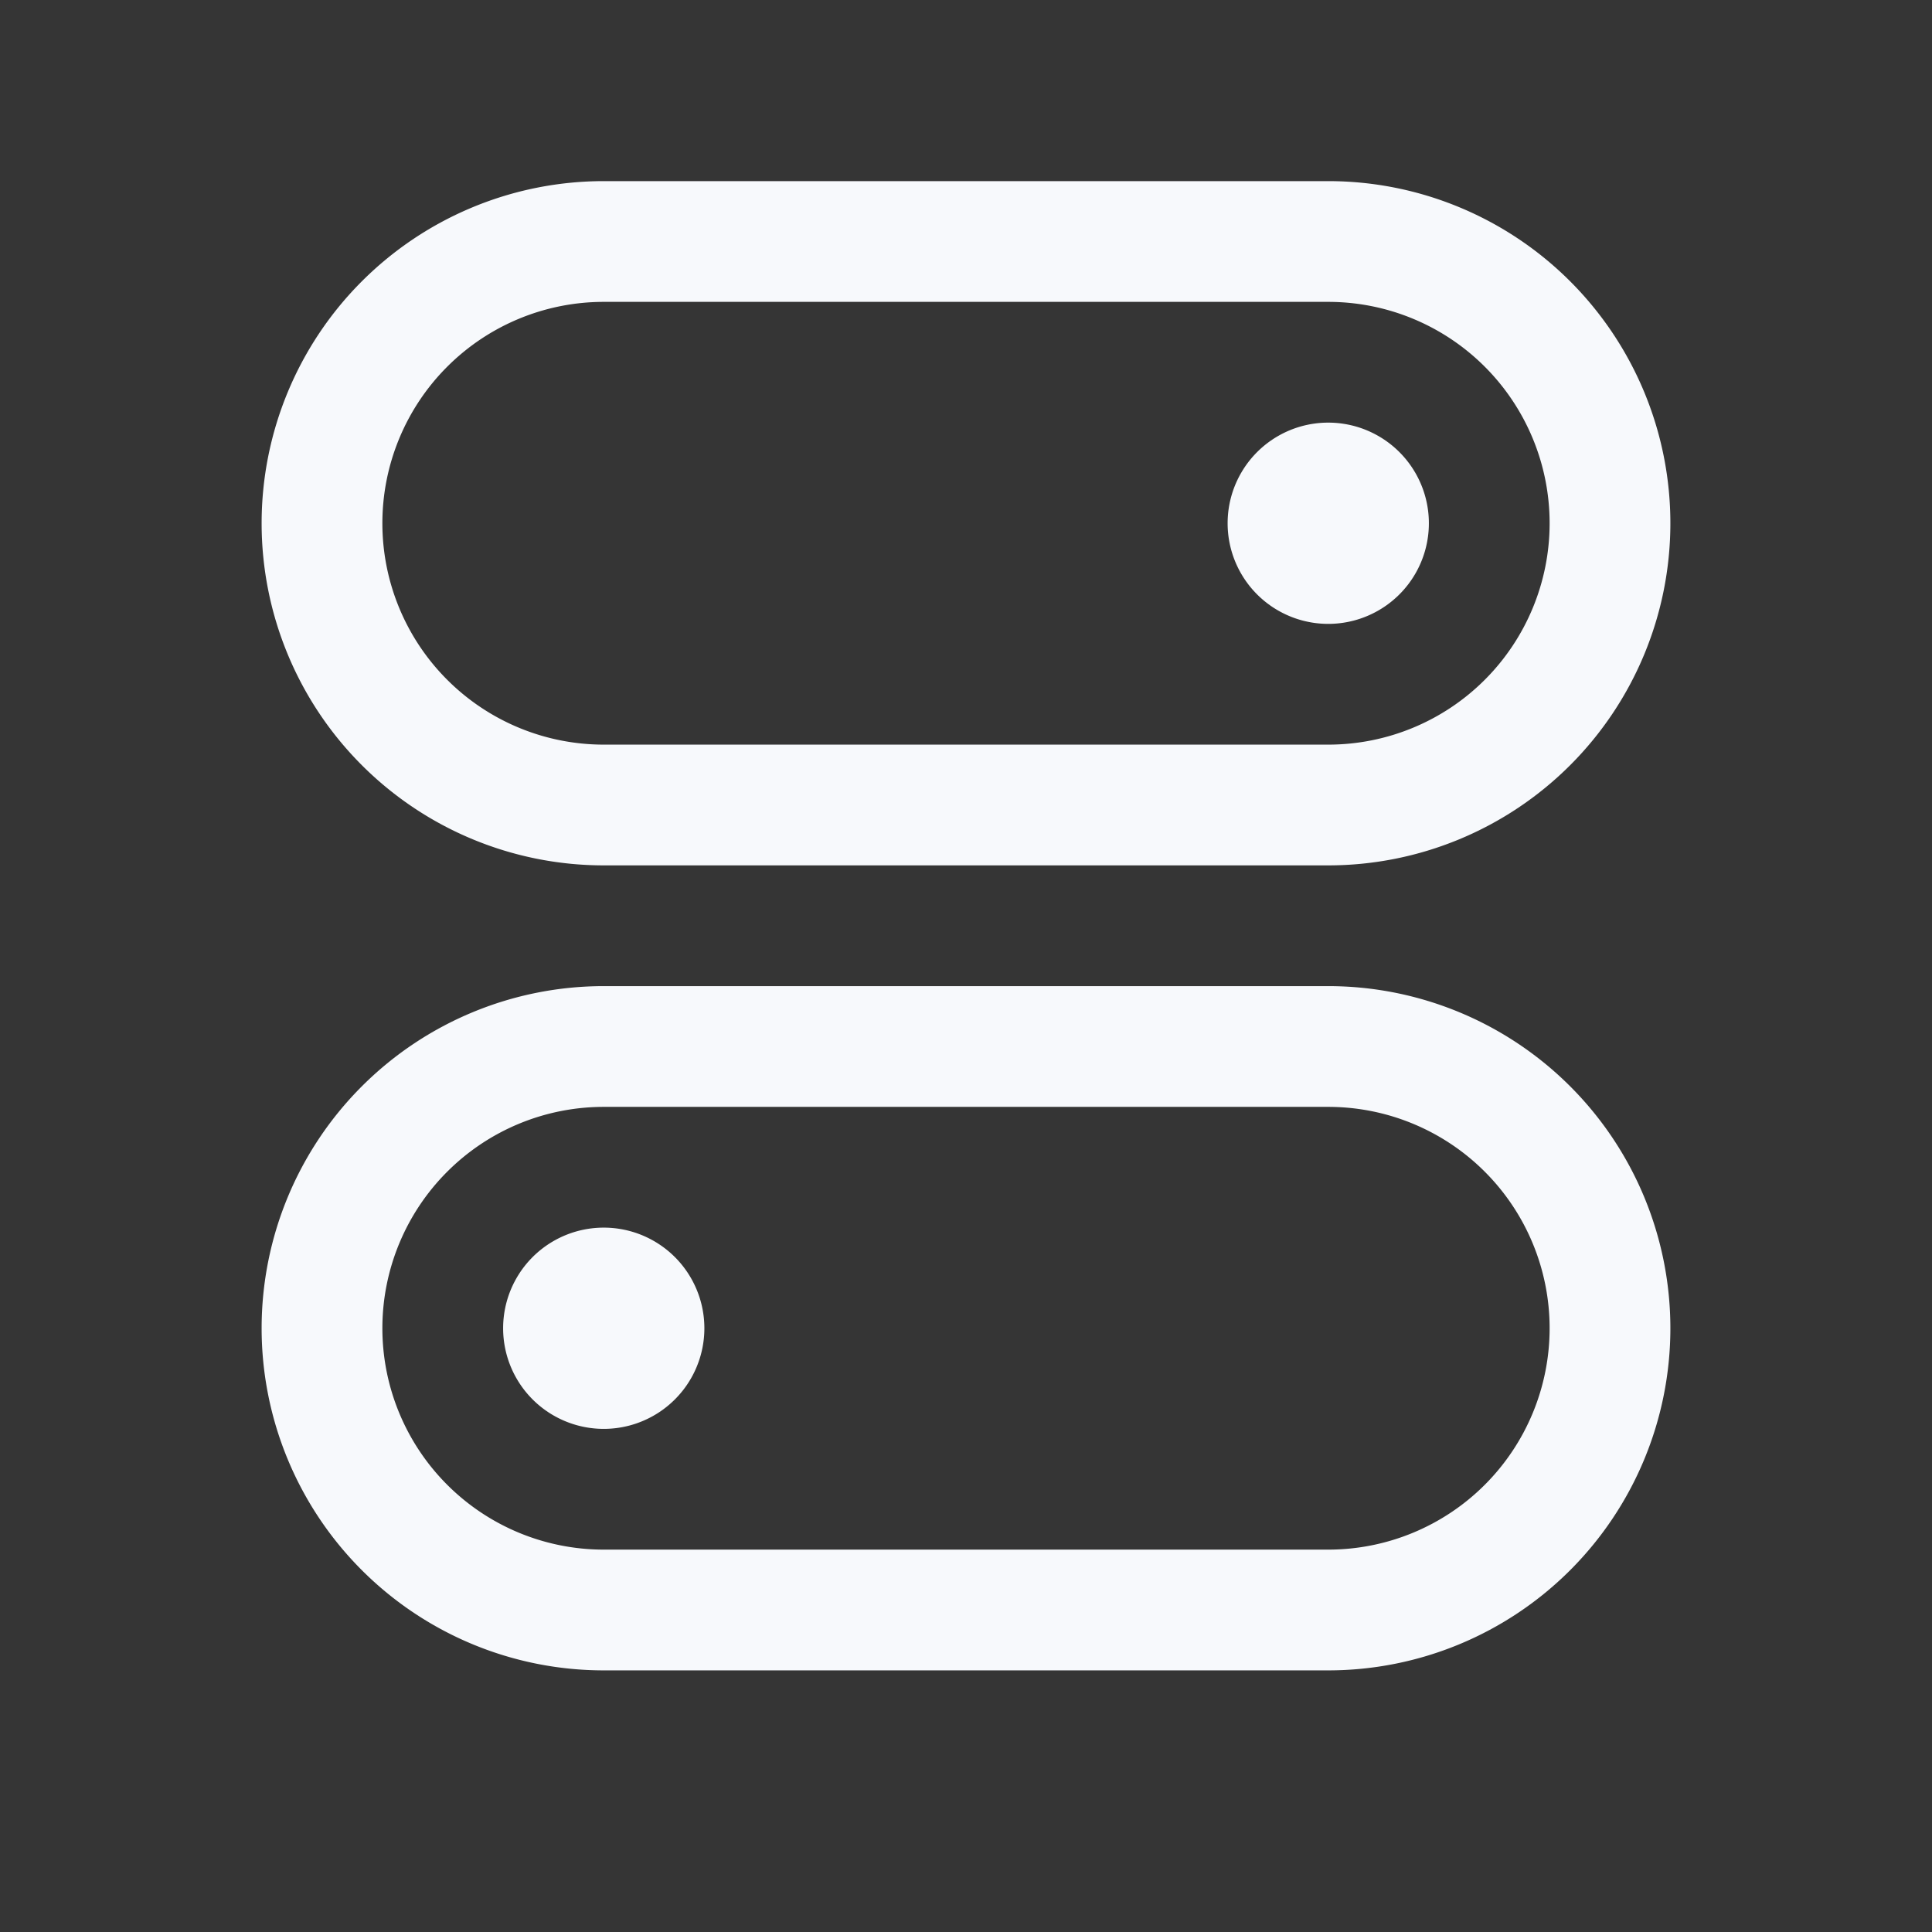 <svg xmlns="http://www.w3.org/2000/svg" width="24" height="24" fill="none"><rect width="100%" height="100%" fill="#333333" stroke="none"/><path fill="#fff" fill-opacity=".01" d="M24 0v24H0V0z"/><path fill="#F7F9FC" d="M16.5 7a.5.5 0 1 1 0-1 .5.5 0 0 1 0 1M7.5 17a.5.5 0 1 1 0-1 .5.5 0 0 1 0 1"/><path stroke="#F7F9FC" stroke-width="1.5" d="M4 6.5A3.5 3.5 0 0 1 7.5 3h9a3.5 3.5 0 1 1 0 7h-9A3.5 3.5 0 0 1 4 6.5ZM4 16.5A3.5 3.5 0 0 1 7.5 13h9a3.5 3.5 0 1 1 0 7h-9A3.5 3.5 0 0 1 4 16.5Z"/><path stroke="#F7F9FC" stroke-width="1.5" d="M16.5 7a.5.5 0 1 1 0-1 .5.5 0 0 1 0 1ZM7.5 17a.5.5 0 1 1 0-1 .5.5 0 0 1 0 1Z"/></svg>